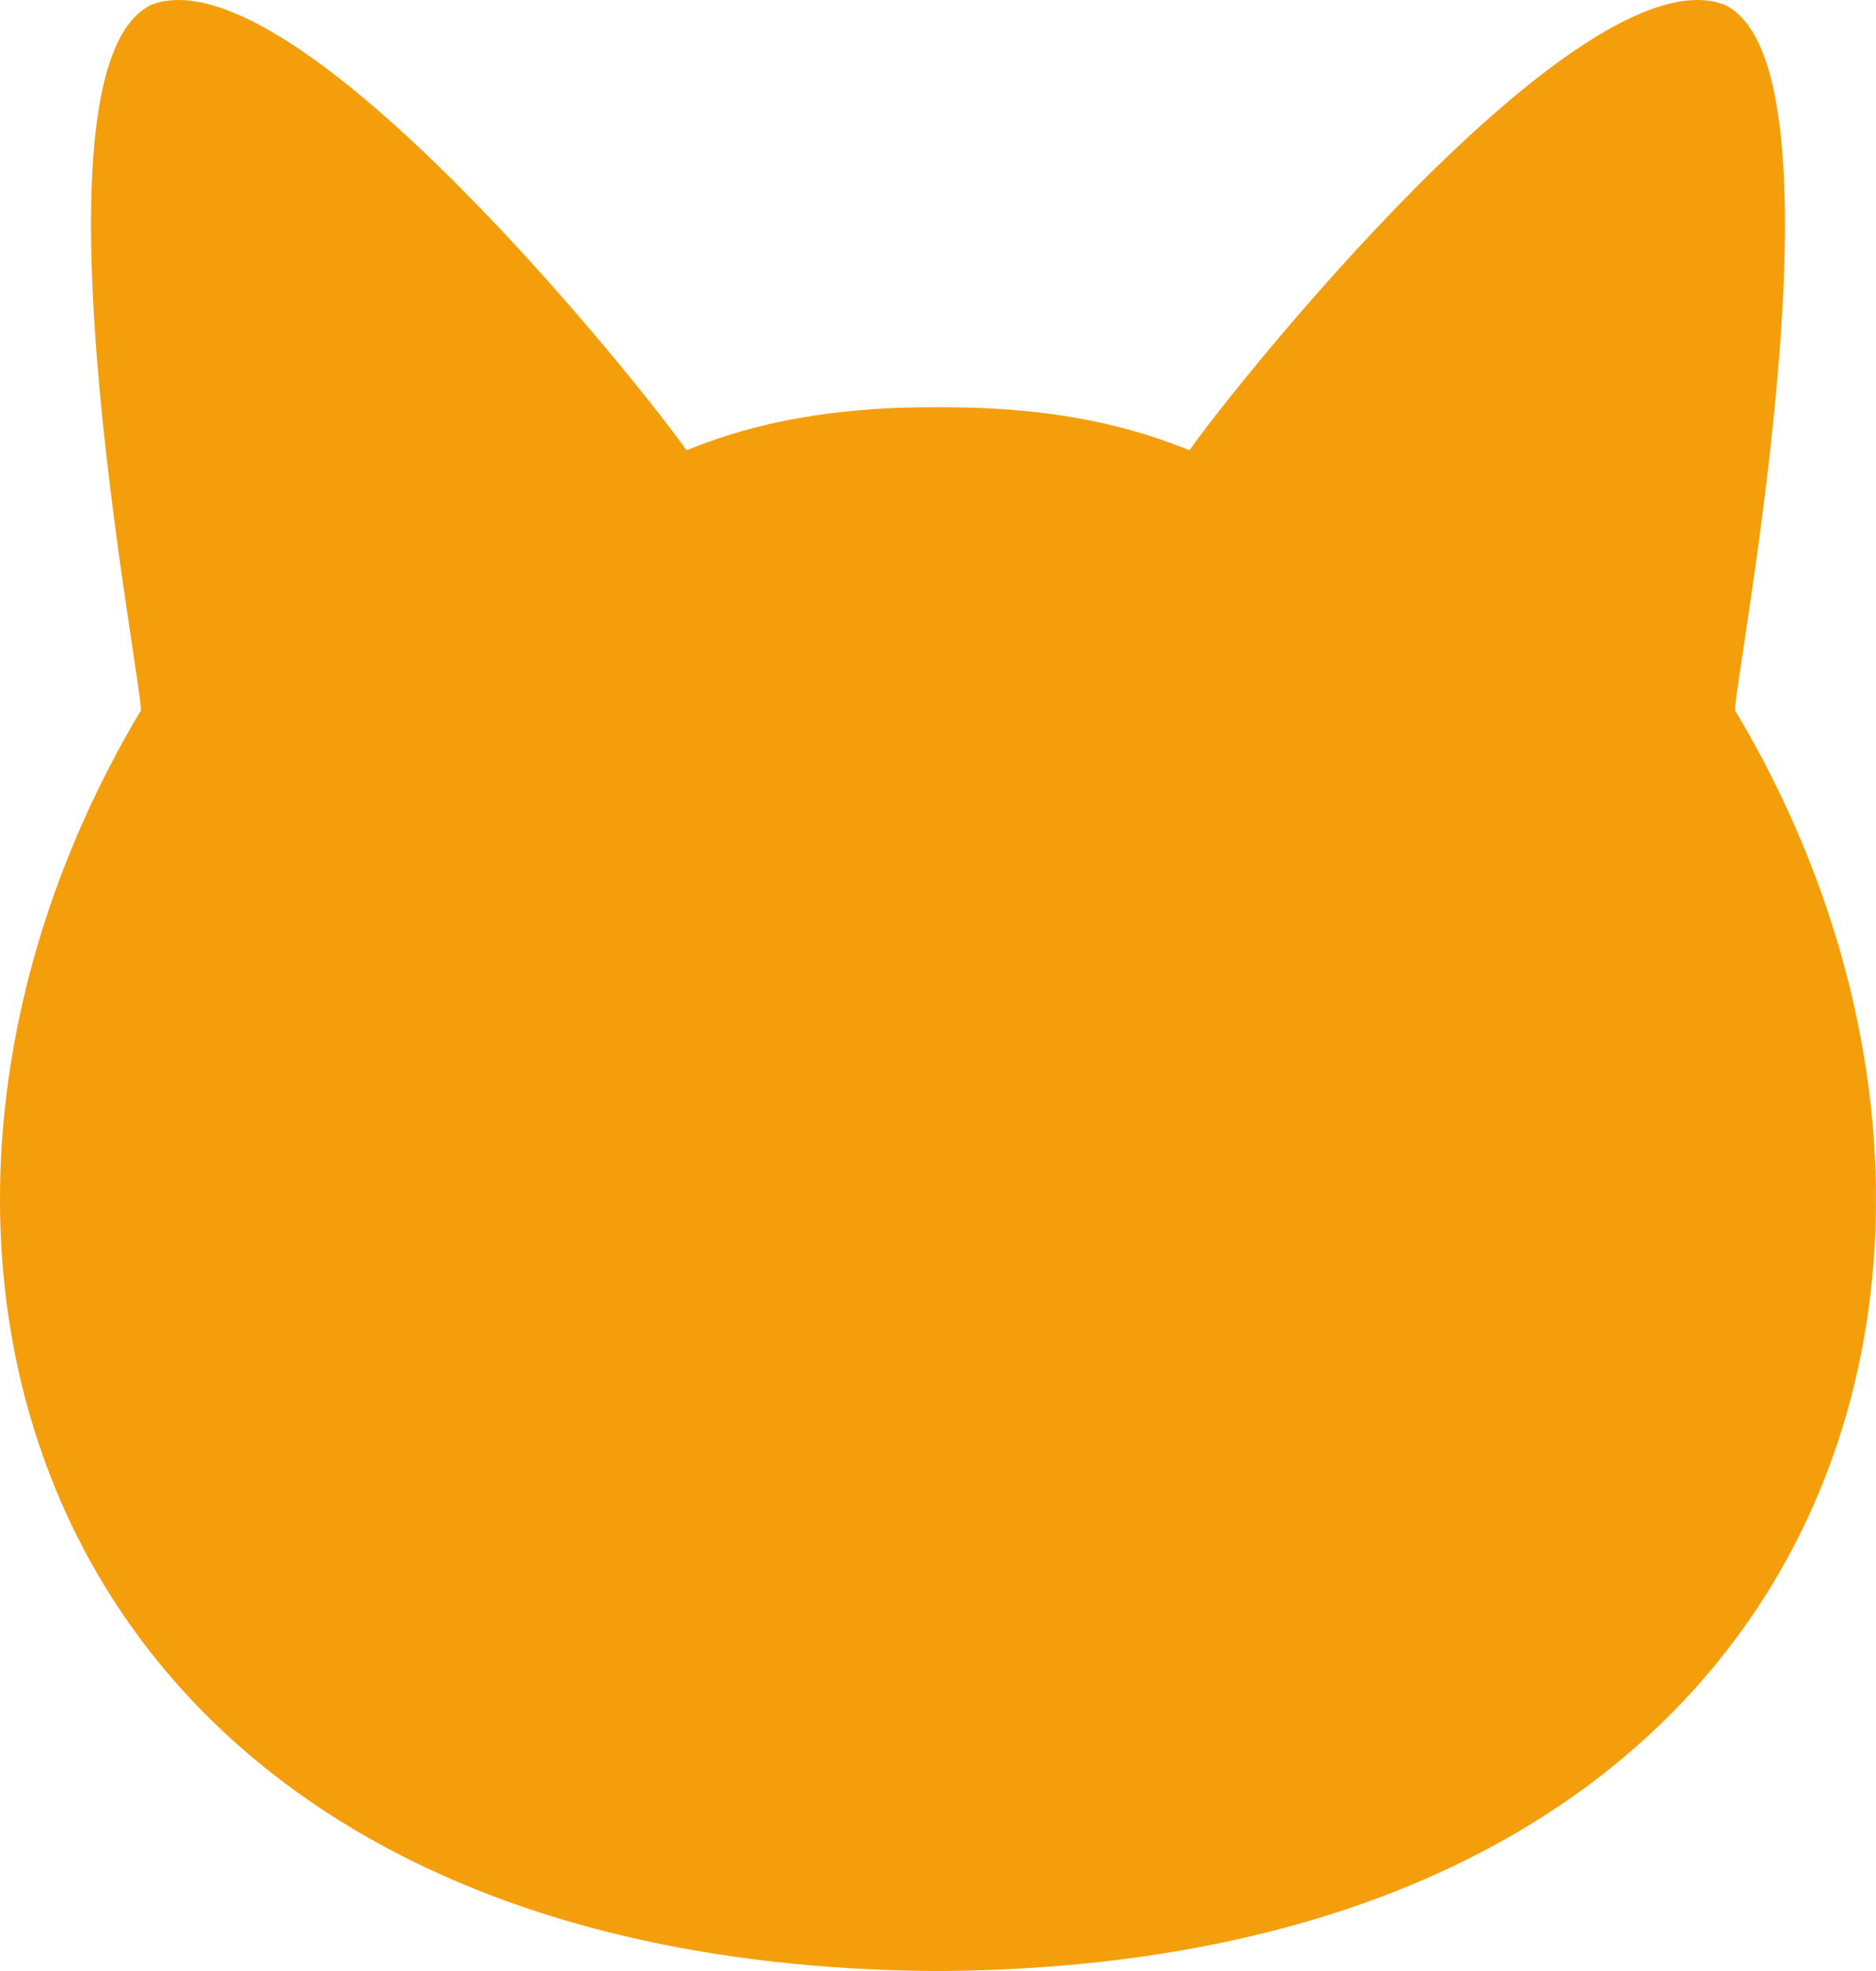 <?xml version="1.0" encoding="utf-8"?>
<svg viewBox="0 0 100 105" xmlns="http://www.w3.org/2000/svg">
  <path d="M 50.219 21.694 C 57.697 21.683 61.646 23.313 63.409 23.984 C 65.336 21.172 84.191 -2.652 91.906 0.244 C 99.111 3.602 91.973 38.434 92.519 37.896 C 109.544 66.444 98.355 104.613 50.219 105.001 C 50.145 105 50.072 105 49.999 104.999 C 49.926 105 49.854 105 49.78 105.001 C 1.644 104.613 -9.545 66.444 7.48 37.896 C 8.026 38.434 0.887 3.602 8.093 0.244 C 15.808 -2.652 34.663 21.172 36.59 23.984 C 38.353 23.313 42.302 21.683 49.78 21.694 C 49.854 21.694 50.145 21.694 50.219 21.694 Z" style="fill: rgb(245, 158, 11);" transform="matrix(1, 0, 0, 1, 2.842170943040401e-14, 7.105427357601002e-15)"/>
</svg>